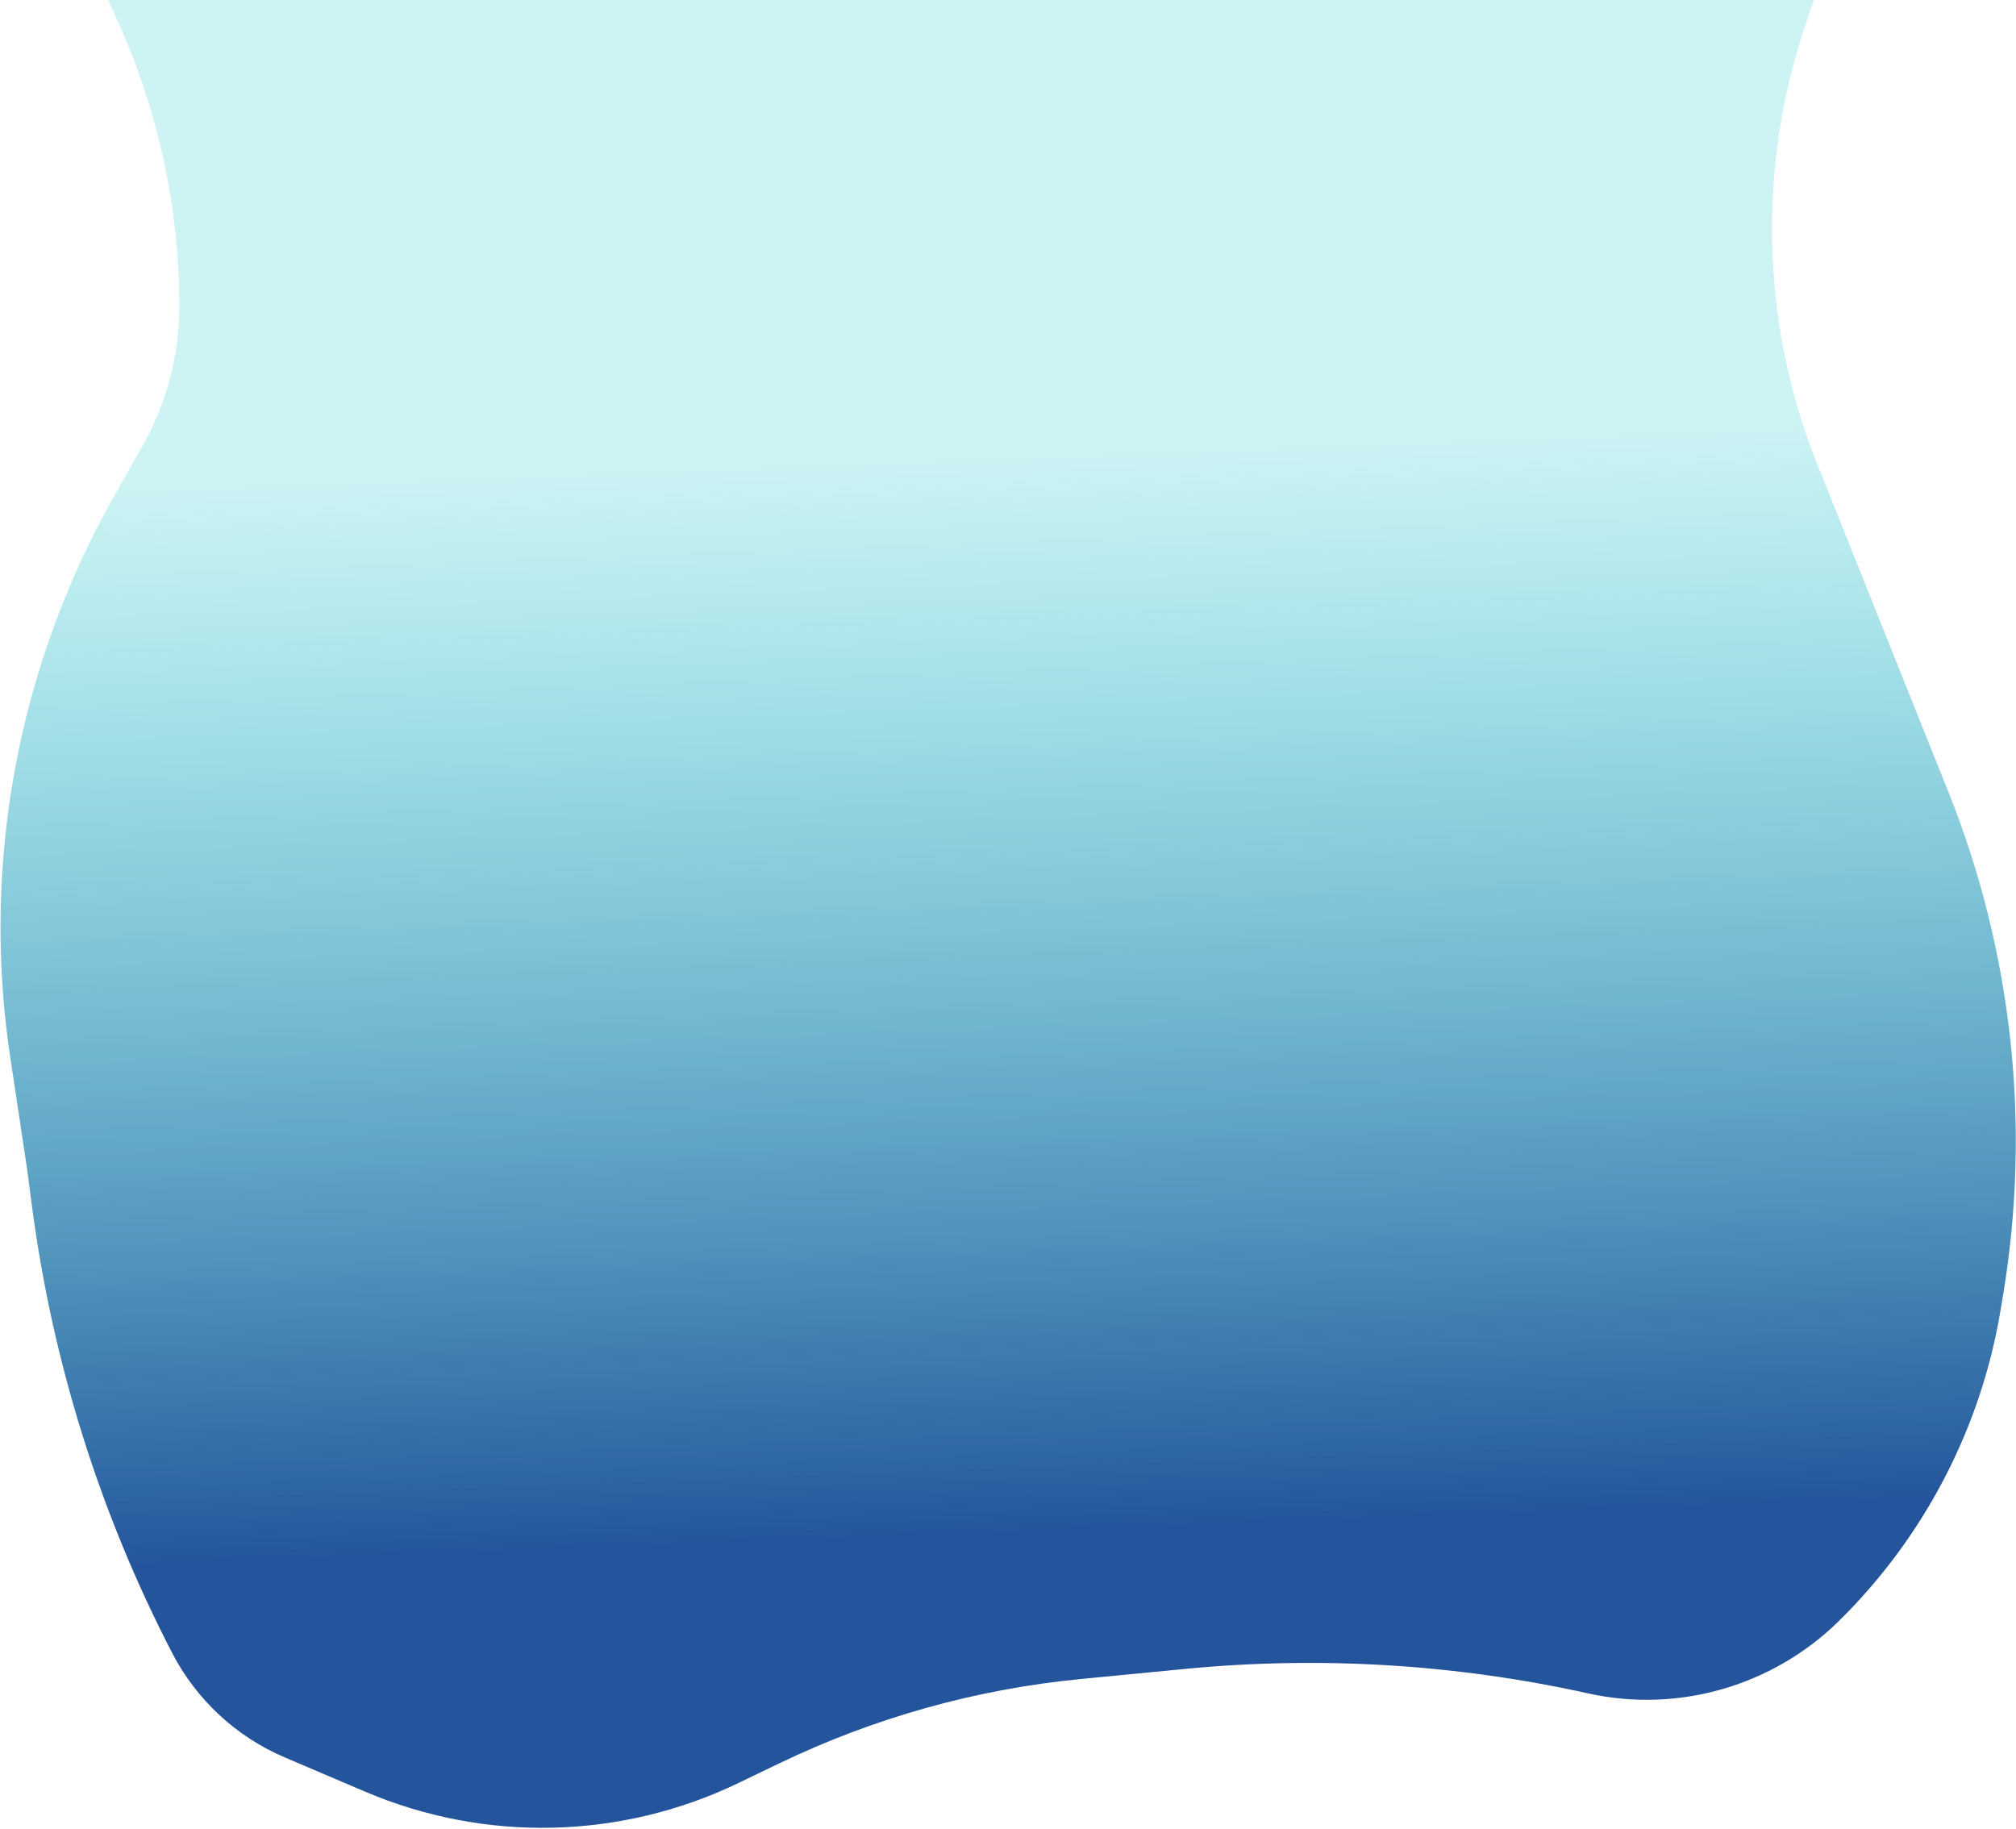 <svg width="1231" height="1117" viewBox="0 0 1231 1117" fill="none" xmlns="http://www.w3.org/2000/svg">
<path id="InfoBar" d="M723.748 1019.01L660.177 1025.16C596.228 1031.34 533.871 1048.76 475.977 1076.61L450.75 1088.75C379.094 1123.23 296.048 1125.12 222.895 1093.94L173.903 1073.06C144.231 1060.42 119.893 1037.83 105.072 1009.18C61.025 924.041 32.097 831.898 19.577 736.859L16.5 713.5L6.294 645.769C-5.102 570.14 -0.112 492.945 20.928 419.413C32.602 378.614 49.058 339.338 69.953 302.403L87.107 272.082C101.786 246.136 109.5 216.833 109.5 187.023C109.5 127.356 96.82 68.37 72.299 13.974L66 0H1107.5L1102.12 16.078C1073.59 101.383 1075.49 193.938 1107.5 278L1189.89 483.972C1228.88 581.448 1240.34 687.762 1223.02 791.309L1221.47 800.6C1209.46 872.353 1174.61 938.896 1122.73 989.89C1082.58 1029.35 1024.84 1046.16 969.88 1033.99C889.13 1016.11 806.069 1011.05 723.748 1019.01Z" fill="url(#paint0_linear_205_18)"/>
<defs>
<linearGradient id="paint0_linear_205_18" x1="634.5" y1="269" x2="659.5" y2="936" gradientUnits="userSpaceOnUse">
<stop stop-color="#0CC5CB" stop-opacity="0.2"/>
<stop offset="1" stop-color="#24549B"/>
</linearGradient>
</defs>
</svg>

